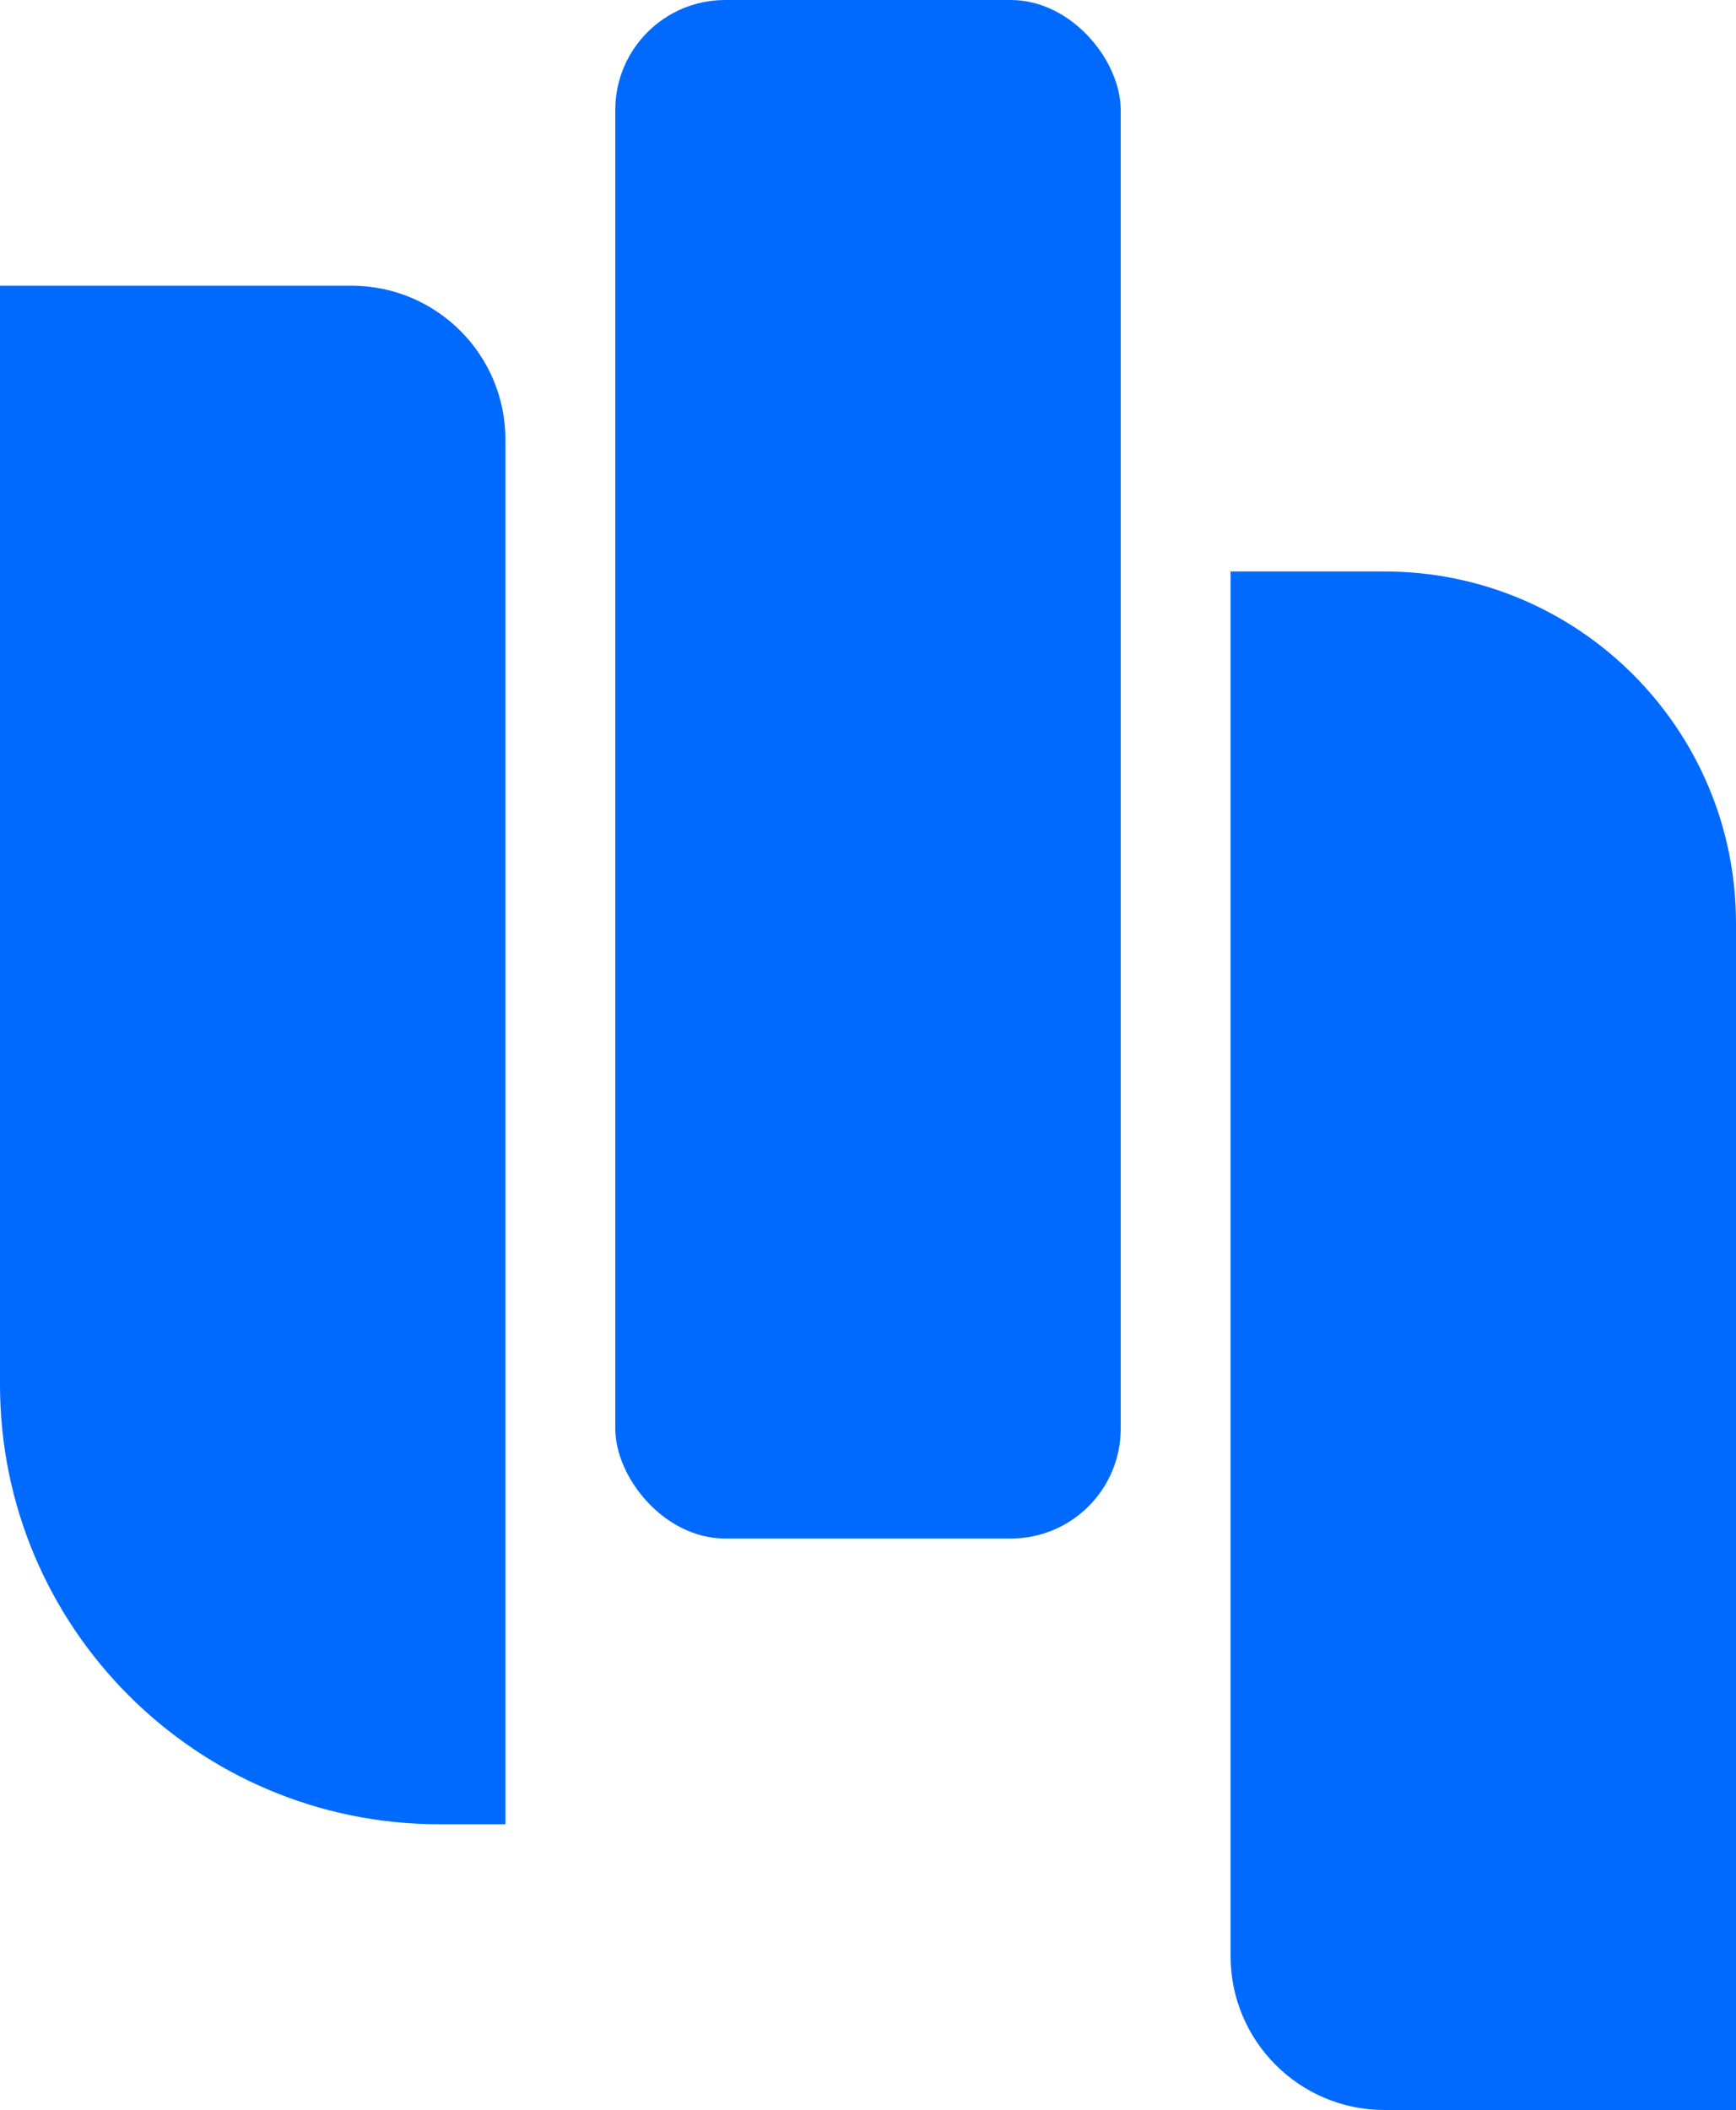 <svg width="79" height="96" viewBox="0 0 79 96" fill="none" xmlns="http://www.w3.org/2000/svg" xmlns:xlink="http://www.w3.org/1999/xlink">
	<desc>
			Created with Pixso.
	</desc>
	<defs/>
	<path id="Rectangle 1" d="M0 13L16 13C19.86 13 23 16.13 23 20L23 83L20 83C8.95 83 0 74.04 0 63L0 13Z" fill="#006AFF" fill-opacity="1" fill-rule="evenodd"/>
	<path id="Rectangle 2" d="M56 26L63 26C71.83 26 79 33.16 79 42L79 96L63 96C59.13 96 56 92.86 56 89L56 26Z" fill="#006AFF" fill-opacity="1" fill-rule="evenodd"/>
	<rect id="Rectangle 3" x="28" rx="5" width="23" height="70" fill="#006AFF" fill-opacity="1"/>
</svg>
